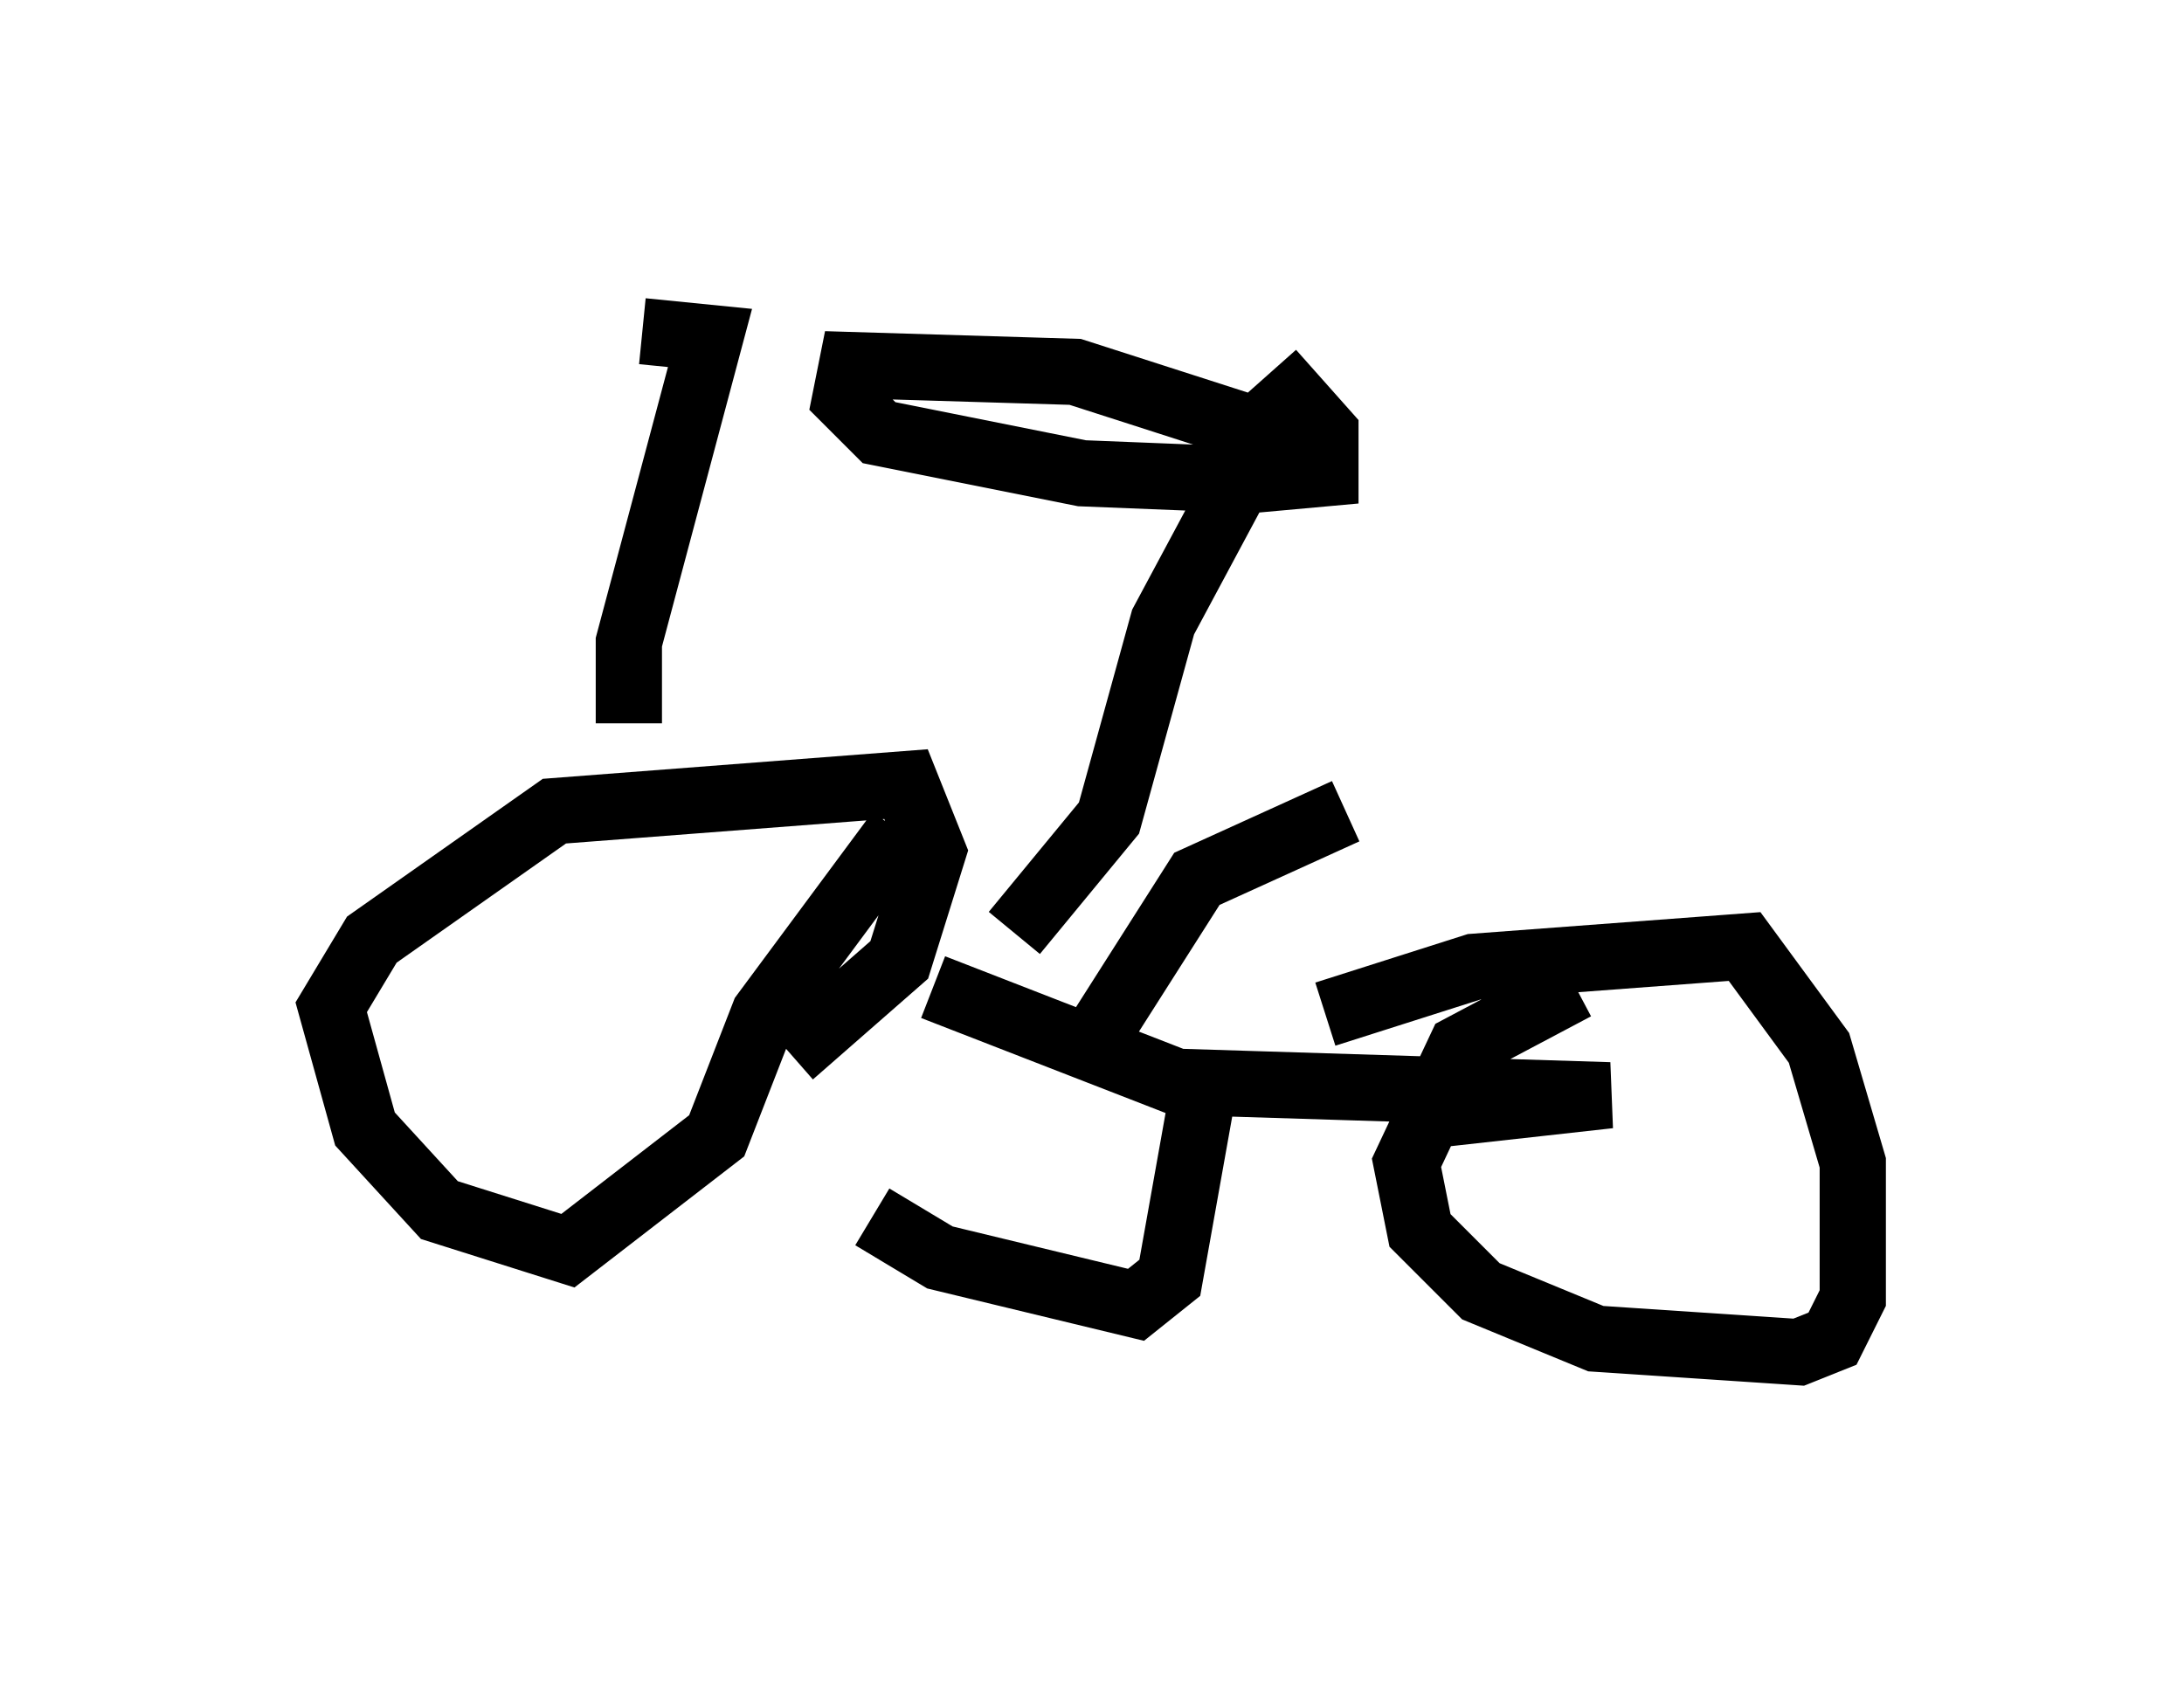 <?xml version="1.0" encoding="utf-8" ?>
<svg baseProfile="full" height="25.415" version="1.1" width="32.969" xmlns="http://www.w3.org/2000/svg" xmlns:ev="http://www.w3.org/2001/xml-events" xmlns:xlink="http://www.w3.org/1999/xlink"><defs /><rect fill="white" height="25.415" width="32.969" x="0" y="0" /><path d="M9.594, 16.944 m2.348, -1.021 l1.633, -1.429 0.51, -1.633 l-0.408, -1.021 -5.308, 0.408 l-2.756, 1.94 -0.613, 1.021 l0.51, 1.838 1.123, 1.225 l1.94, 0.613 2.246, -1.735 l0.715, -1.838 2.042, -2.756 m10.208, 2.348 l-1.735, 0.919 -0.817, 1.735 l0.204, 1.021 0.919, 0.919 l1.735, 0.715 3.063, 0.204 l0.51, -0.204 0.306, -0.613 l0.0, -2.042 -0.51, -1.735 l-1.123, -1.531 -4.083, 0.306 l-2.246, 0.715 m-5.921, -0.408 l3.675, 1.429 6.533, 0.204 l-2.756, 0.306 m-3.369, -0.408 l-0.51, 2.858 -0.51, 0.408 l-2.96, -0.715 -1.021, -0.613 m3.471, -2.858 l1.429, -2.246 2.246, -1.021 m-5.002, 1.838 l1.429, -1.735 0.817, -2.96 l1.531, -2.858 -2.858, -0.919 l-3.369, -0.102 -0.102, 0.51 l0.51, 0.51 3.063, 0.613 l2.552, 0.102 1.123, -0.102 l0.0, -0.613 -0.817, -0.919 m-9.698, 5.308 l0.0, -1.225 1.225, -4.594 l-1.021, -0.102 " fill="none" stroke="black" stroke-width="1" /></svg>